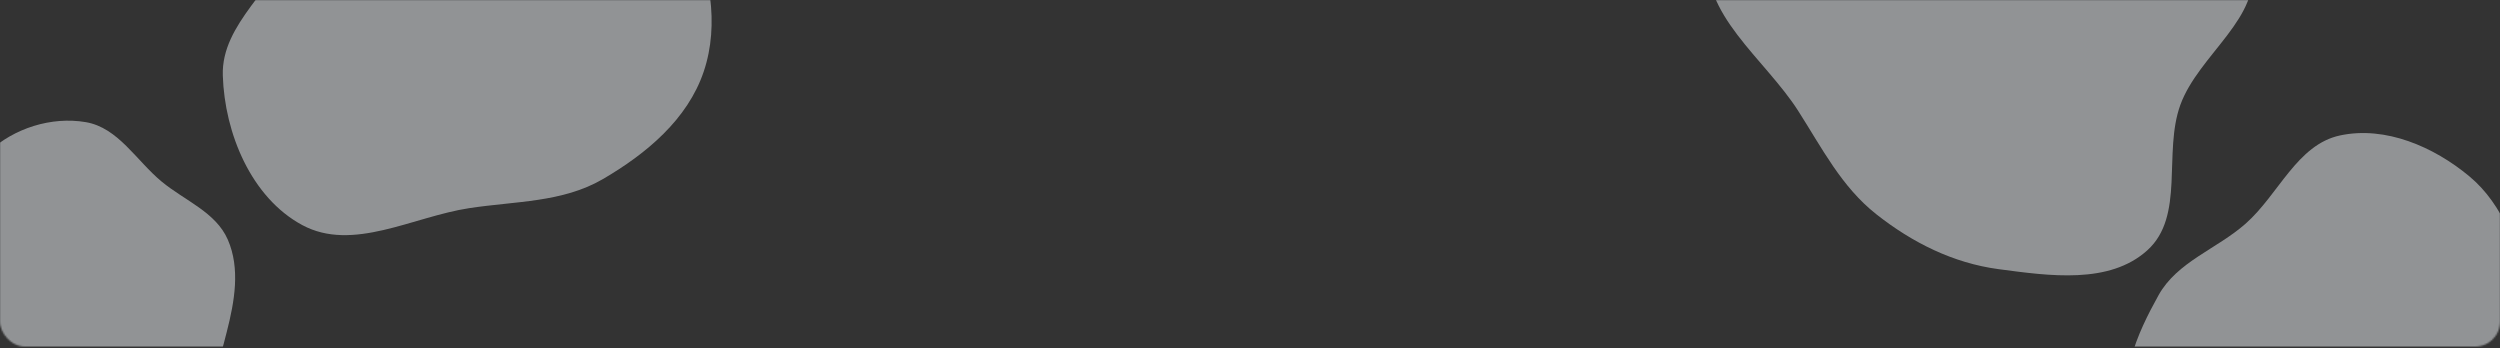 <svg width="1616" height="225" viewBox="0 0 1616 225" fill="none" xmlns="http://www.w3.org/2000/svg">
<rect x="0" y="0" width="1616" height="225" fill="#333333" stroke="none"/>
<mask id="mask0_242_6875" style="mask-type:alpha" maskUnits="userSpaceOnUse" x="0" y="0" width="1616" height="224">
<rect width="1616" height="224" rx="16" fill="white"/>
</mask>
<g mask="url(#mask0_242_6875)">
<path opacity="0.5" fill-rule="evenodd" clip-rule="evenodd" d="M1291.92 -113.701C1321.37 -109.146 1346.93 -96.006 1372.96 -81.534C1403.04 -64.815 1446.81 -56.463 1454.94 -23.081C1463.17 10.677 1421.18 35.176 1409.36 67.852C1398.16 98.805 1412.48 139.694 1388.04 161.785C1363.5 183.961 1324.74 178.353 1291.92 173.983C1262.53 170.07 1236.05 156.805 1212.8 138.45C1190.37 120.746 1177.79 95.825 1162.42 71.762C1140.74 37.812 1098.49 8.833 1104.6 -30.96C1110.63 -70.245 1153.89 -93.696 1190.31 -109.783C1222.08 -123.817 1257.58 -119.012 1291.92 -113.701Z" fill="#F1F5F9"/>
<path opacity="0.5" fill-rule="evenodd" clip-rule="evenodd" d="M1512.7 87.526C1541.96 81.319 1573.15 94.822 1596.17 113.963C1618.41 132.459 1627.83 161.203 1635.03 189.252C1641.83 215.724 1643.66 242.993 1636.06 269.244C1628.26 296.154 1615.8 323.77 1591.86 338.264C1568.65 352.32 1538.96 350.735 1512.7 343.953C1490.4 338.194 1478.74 314.821 1458.5 303.822C1433.22 290.084 1394.57 297.258 1380.5 272.121C1366.72 247.502 1381.55 215.5 1395.27 190.851C1407.38 169.115 1432.81 161.077 1451.48 144.653C1472.96 125.754 1484.73 93.458 1512.7 87.526Z" fill="#F1F5F9"/>
<path opacity="0.5" fill-rule="evenodd" clip-rule="evenodd" d="M303.321 -150.495C333.334 -146.634 359.072 -130.904 383.671 -113.303C408.439 -95.582 432.879 -76.719 445.277 -48.925C458.604 -19.051 465.339 15.317 454.873 46.307C444.46 77.142 417.804 99.4 389.652 115.791C363.572 130.975 333.162 129.984 303.321 134.545C266.676 140.147 228.017 163.049 195.383 145.487C162.42 127.748 145.197 86.193 144.023 48.819C142.955 14.809 178.691 -7.526 189.565 -39.775C200.242 -71.442 182.415 -112.788 206.376 -136.11C230.358 -159.452 270.106 -154.768 303.321 -150.495Z" fill="#F1F5F9"/>
<path opacity="0.5" fill-rule="evenodd" clip-rule="evenodd" d="M55.441 78.951C76.415 82.533 88.07 103.786 104.461 117.355C119.466 129.776 139.53 137.114 147.286 154.983C155.377 173.622 151.636 194.759 146.604 214.446C141.263 235.339 135.572 258.445 117.739 270.571C100.058 282.593 76.668 278.984 55.441 276.43C36.492 274.151 17.313 269.587 3.155 256.79C-10.199 244.72 -13.618 226.189 -19.109 209.047C-24.573 191.99 -30.52 175.317 -28.648 157.503C-26.401 136.117 -23.181 112.921 -7.467 98.241C8.963 82.894 33.278 75.167 55.441 78.951Z" fill="#F1F5F9"/>
</g>
</svg>
